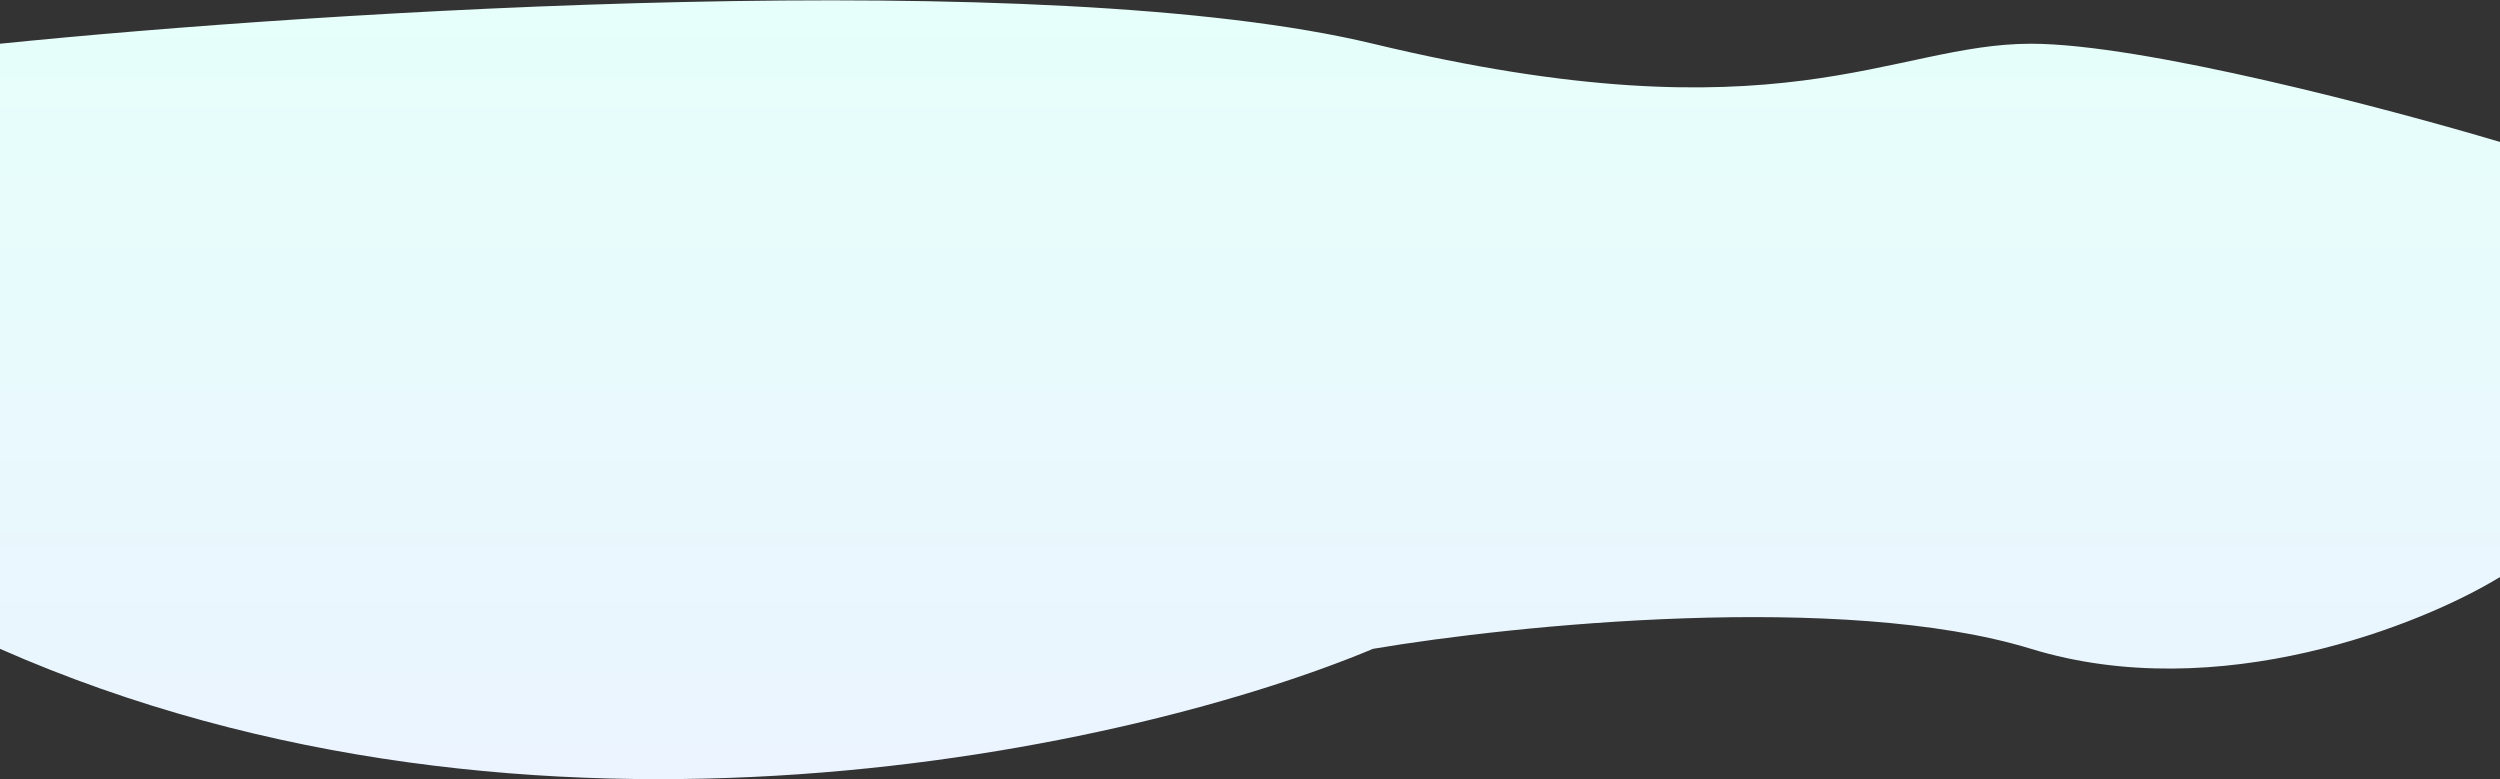 <svg width="3830" height="1194" viewBox="0 0 3830 1194" fill="none" xmlns="http://www.w3.org/2000/svg">
<rect x="0" y="0" width="3830" height="1194" fill="#333333" stroke="none"/>
<path d="M2103.5 67C1603.1 -53.4 492.667 16.833 0 67V994C820.4 1355.6 1744.17 1144.67 2103.5 994C2319.83 957.333 2824.3 906 3111.5 994C3398.7 1082 3710.17 957.333 3830 884V217.5C3662 167.333 3283.1 67 3111.5 67C2897 67 2729 217.5 2103.5 67Z" fill="url(#paint0_linear_98_174)"/>
<defs>
<linearGradient id="paint0_linear_98_174" x1="1915" y1="0.521" x2="1915" y2="1193.66" gradientUnits="userSpaceOnUse">
<stop stop-color="#E6FFFA"/>
<stop offset="1" stop-color="#EBF4FF"/>
</linearGradient>
</defs>
</svg>
